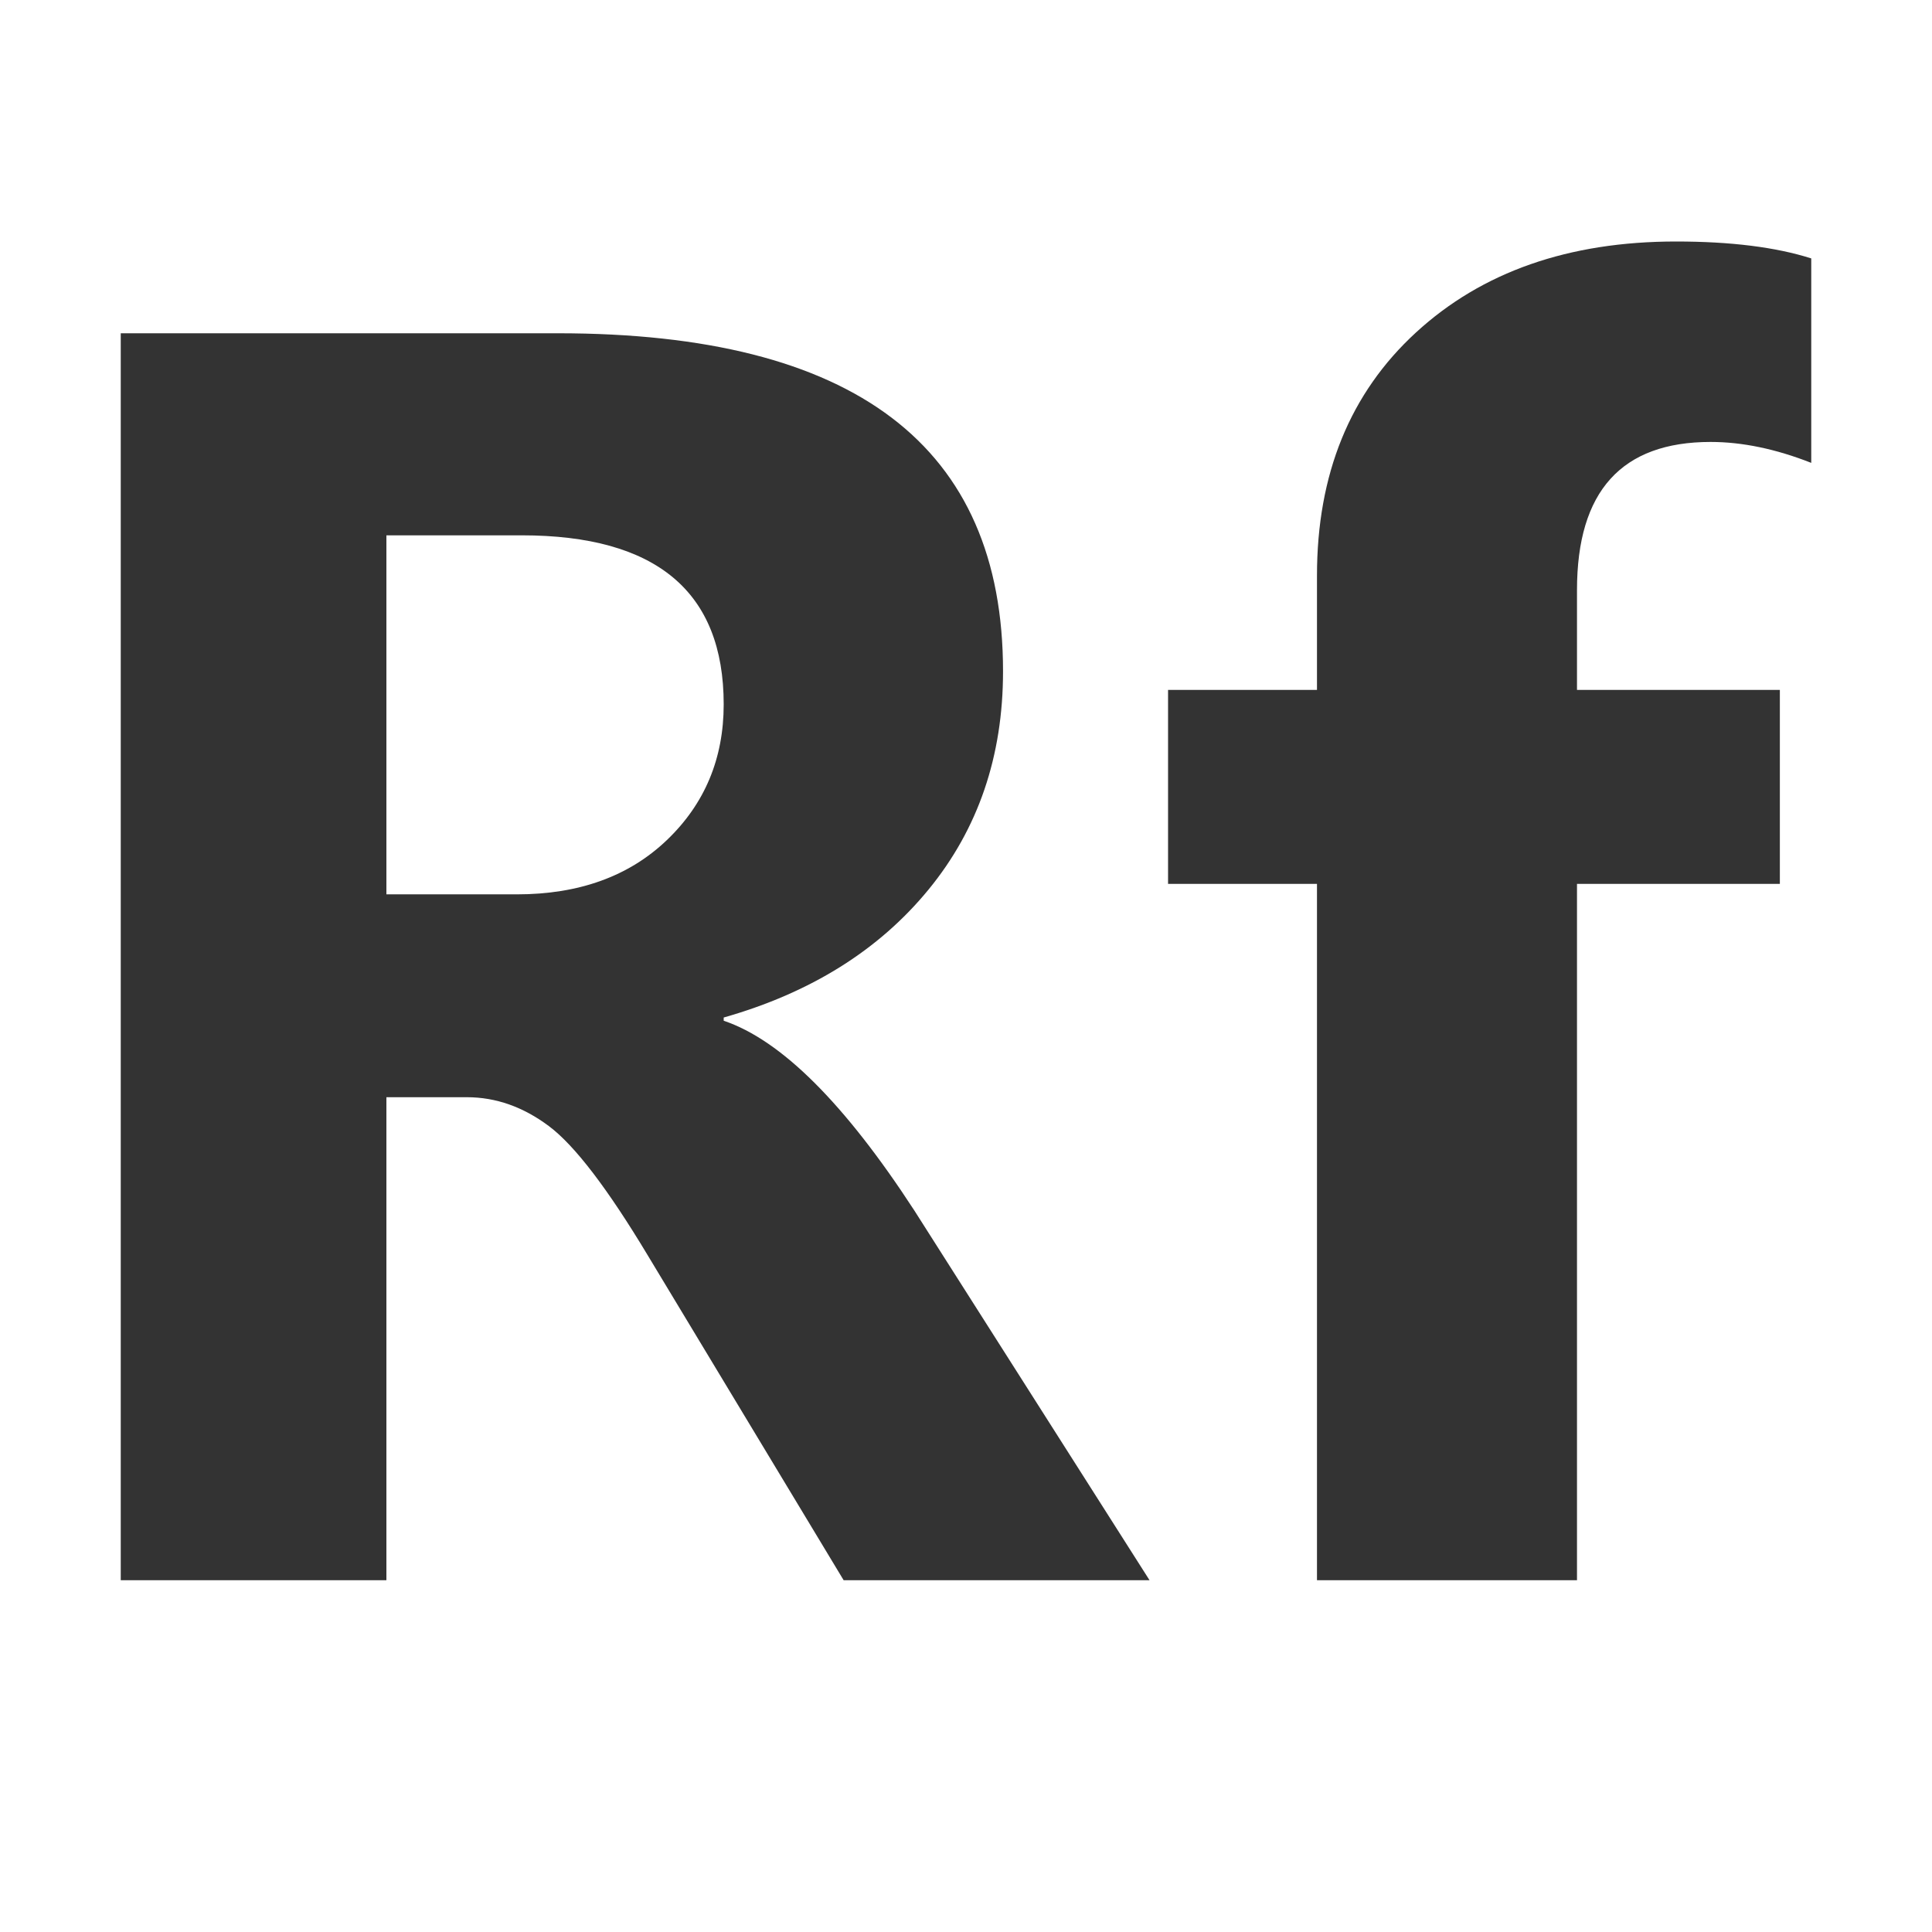 <?xml version="1.0" encoding="UTF-8"?>
<svg width="24px" height="24px" viewBox="0 0 24 24" version="1.1" xmlns="http://www.w3.org/2000/svg" xmlns:xlink="http://www.w3.org/1999/xlink">
    <title>row-filter</title>
    <g id="页面-1" stroke="none" stroke-width="1" fill="none" fill-rule="evenodd">
        <g id="row-filter" fill="#333333" fill-rule="nonzero">
            <rect id="矩形" opacity="0" x="0" y="0" width="24" height="24"></rect>
            <g id="Rf">
                <path d="M4.8,19.63 L4.8,13.63 L5.8,13.63 C6.16,13.63 6.5,13.75 6.82,13.99 C7.14,14.23 7.55,14.767 8.05,15.6 L8.05,15.6 L10.48,19.63 L14.28,19.63 L11.36,15.04 C10.493,13.707 9.703,12.92 8.99,12.68 L8.99,12.68 L8.99,12.64 C10.07,12.333 10.918,11.803 11.535,11.05 C12.152,10.297 12.46,9.393 12.46,8.34 C12.46,5.54 10.617,4.14 6.93,4.14 L6.93,4.14 L1.5,4.14 L1.5,19.63 L4.8,19.63 Z M6.42,11.11 L4.8,11.11 L4.8,6.65 L6.48,6.65 C8.153,6.65 8.99,7.35 8.99,8.75 C8.99,9.423 8.755,9.985 8.285,10.435 C7.815,10.885 7.193,11.11 6.42,11.11 L6.42,11.11 Z M19.59,19.63 L19.59,10.98 L22.11,10.98 L22.11,8.57 L19.59,8.57 L19.59,7.33 C19.59,6.103 20.143,5.49 21.25,5.49 C21.643,5.49 22.06,5.577 22.5,5.75 L22.5,5.75 L22.5,3.21 C22.06,3.07 21.5,3 20.82,3 C19.487,3 18.41,3.377 17.59,4.13 C16.77,4.883 16.36,5.89 16.36,7.15 L16.36,7.15 L16.36,8.57 L14.51,8.57 L14.51,10.98 L16.36,10.98 L16.36,19.63 L19.59,19.63 Z" id="path-1"></path>
            </g>
        </g>
    </g>
</svg>
